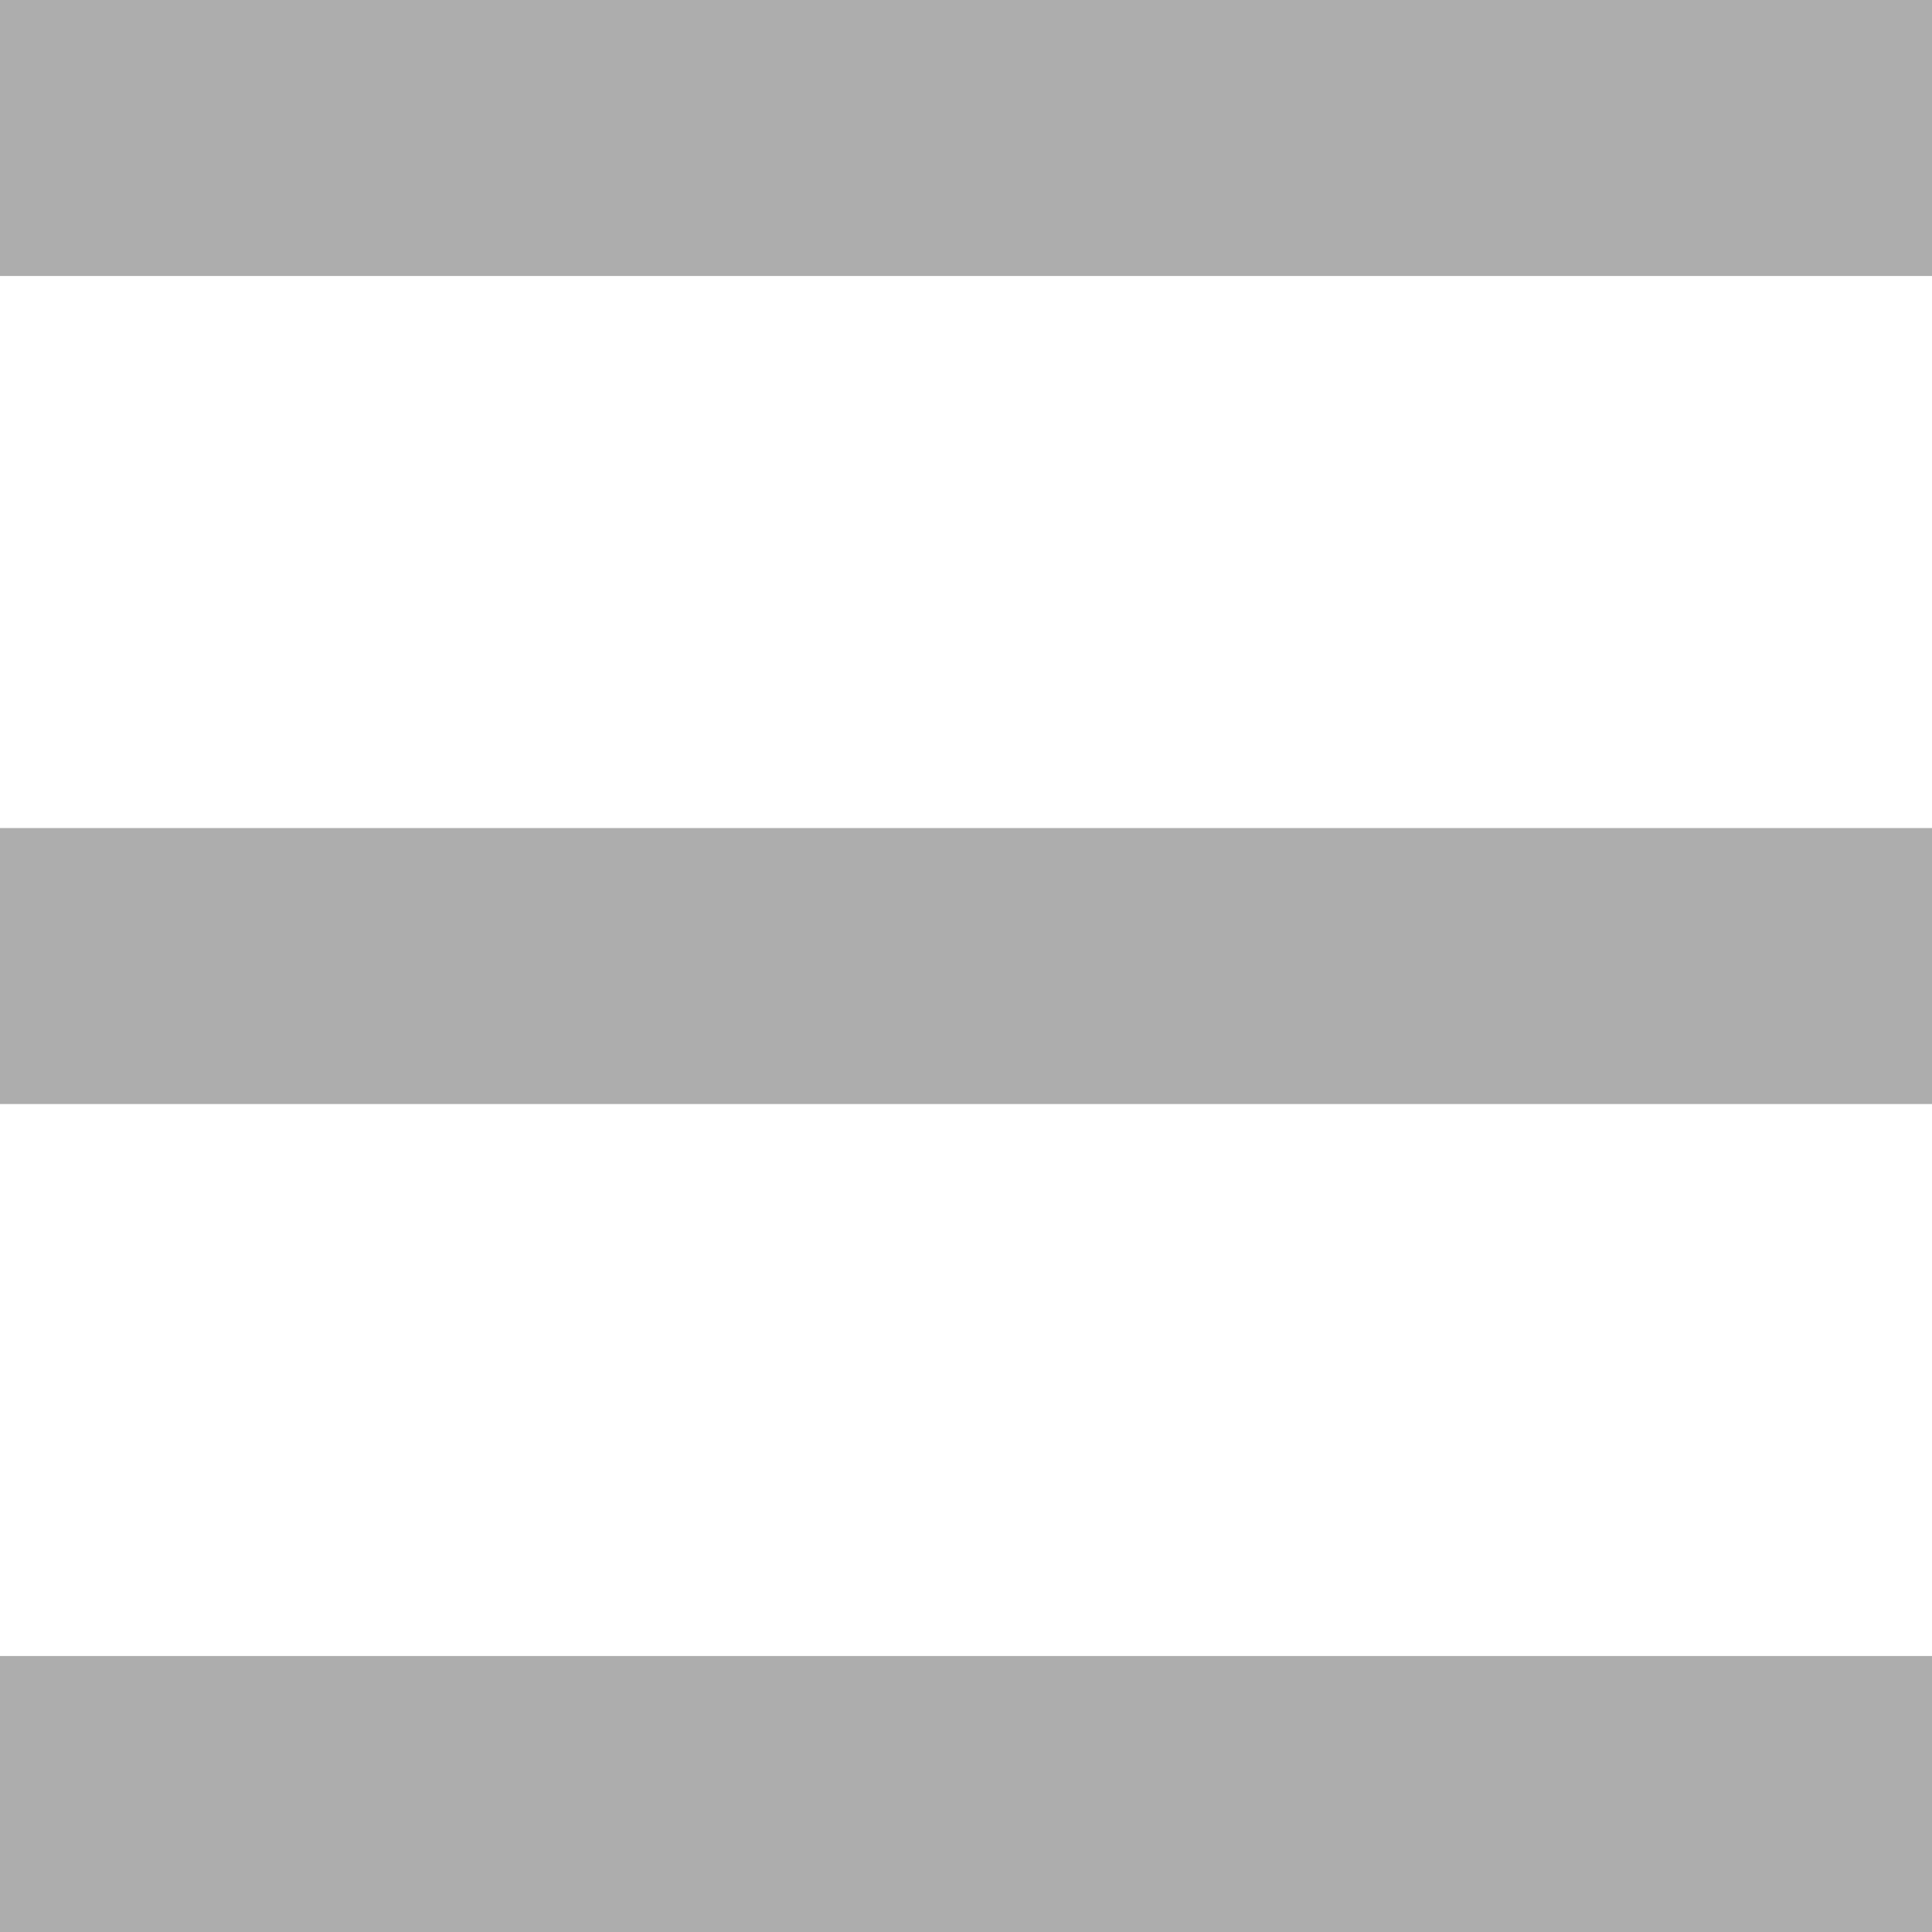 <svg width="20" height="20" viewBox="0 0 20 20" fill="none" xmlns="http://www.w3.org/2000/svg">
<path d="M20 0H0V2.857H20V0Z" fill="#ADADAD"/>
<path d="M20 8.572H0V11.429H20V8.572Z" fill="#ADADAD"/>
<path d="M20 17.143H0V20H20V17.143Z" fill="#ADADAD"/>
</svg>
